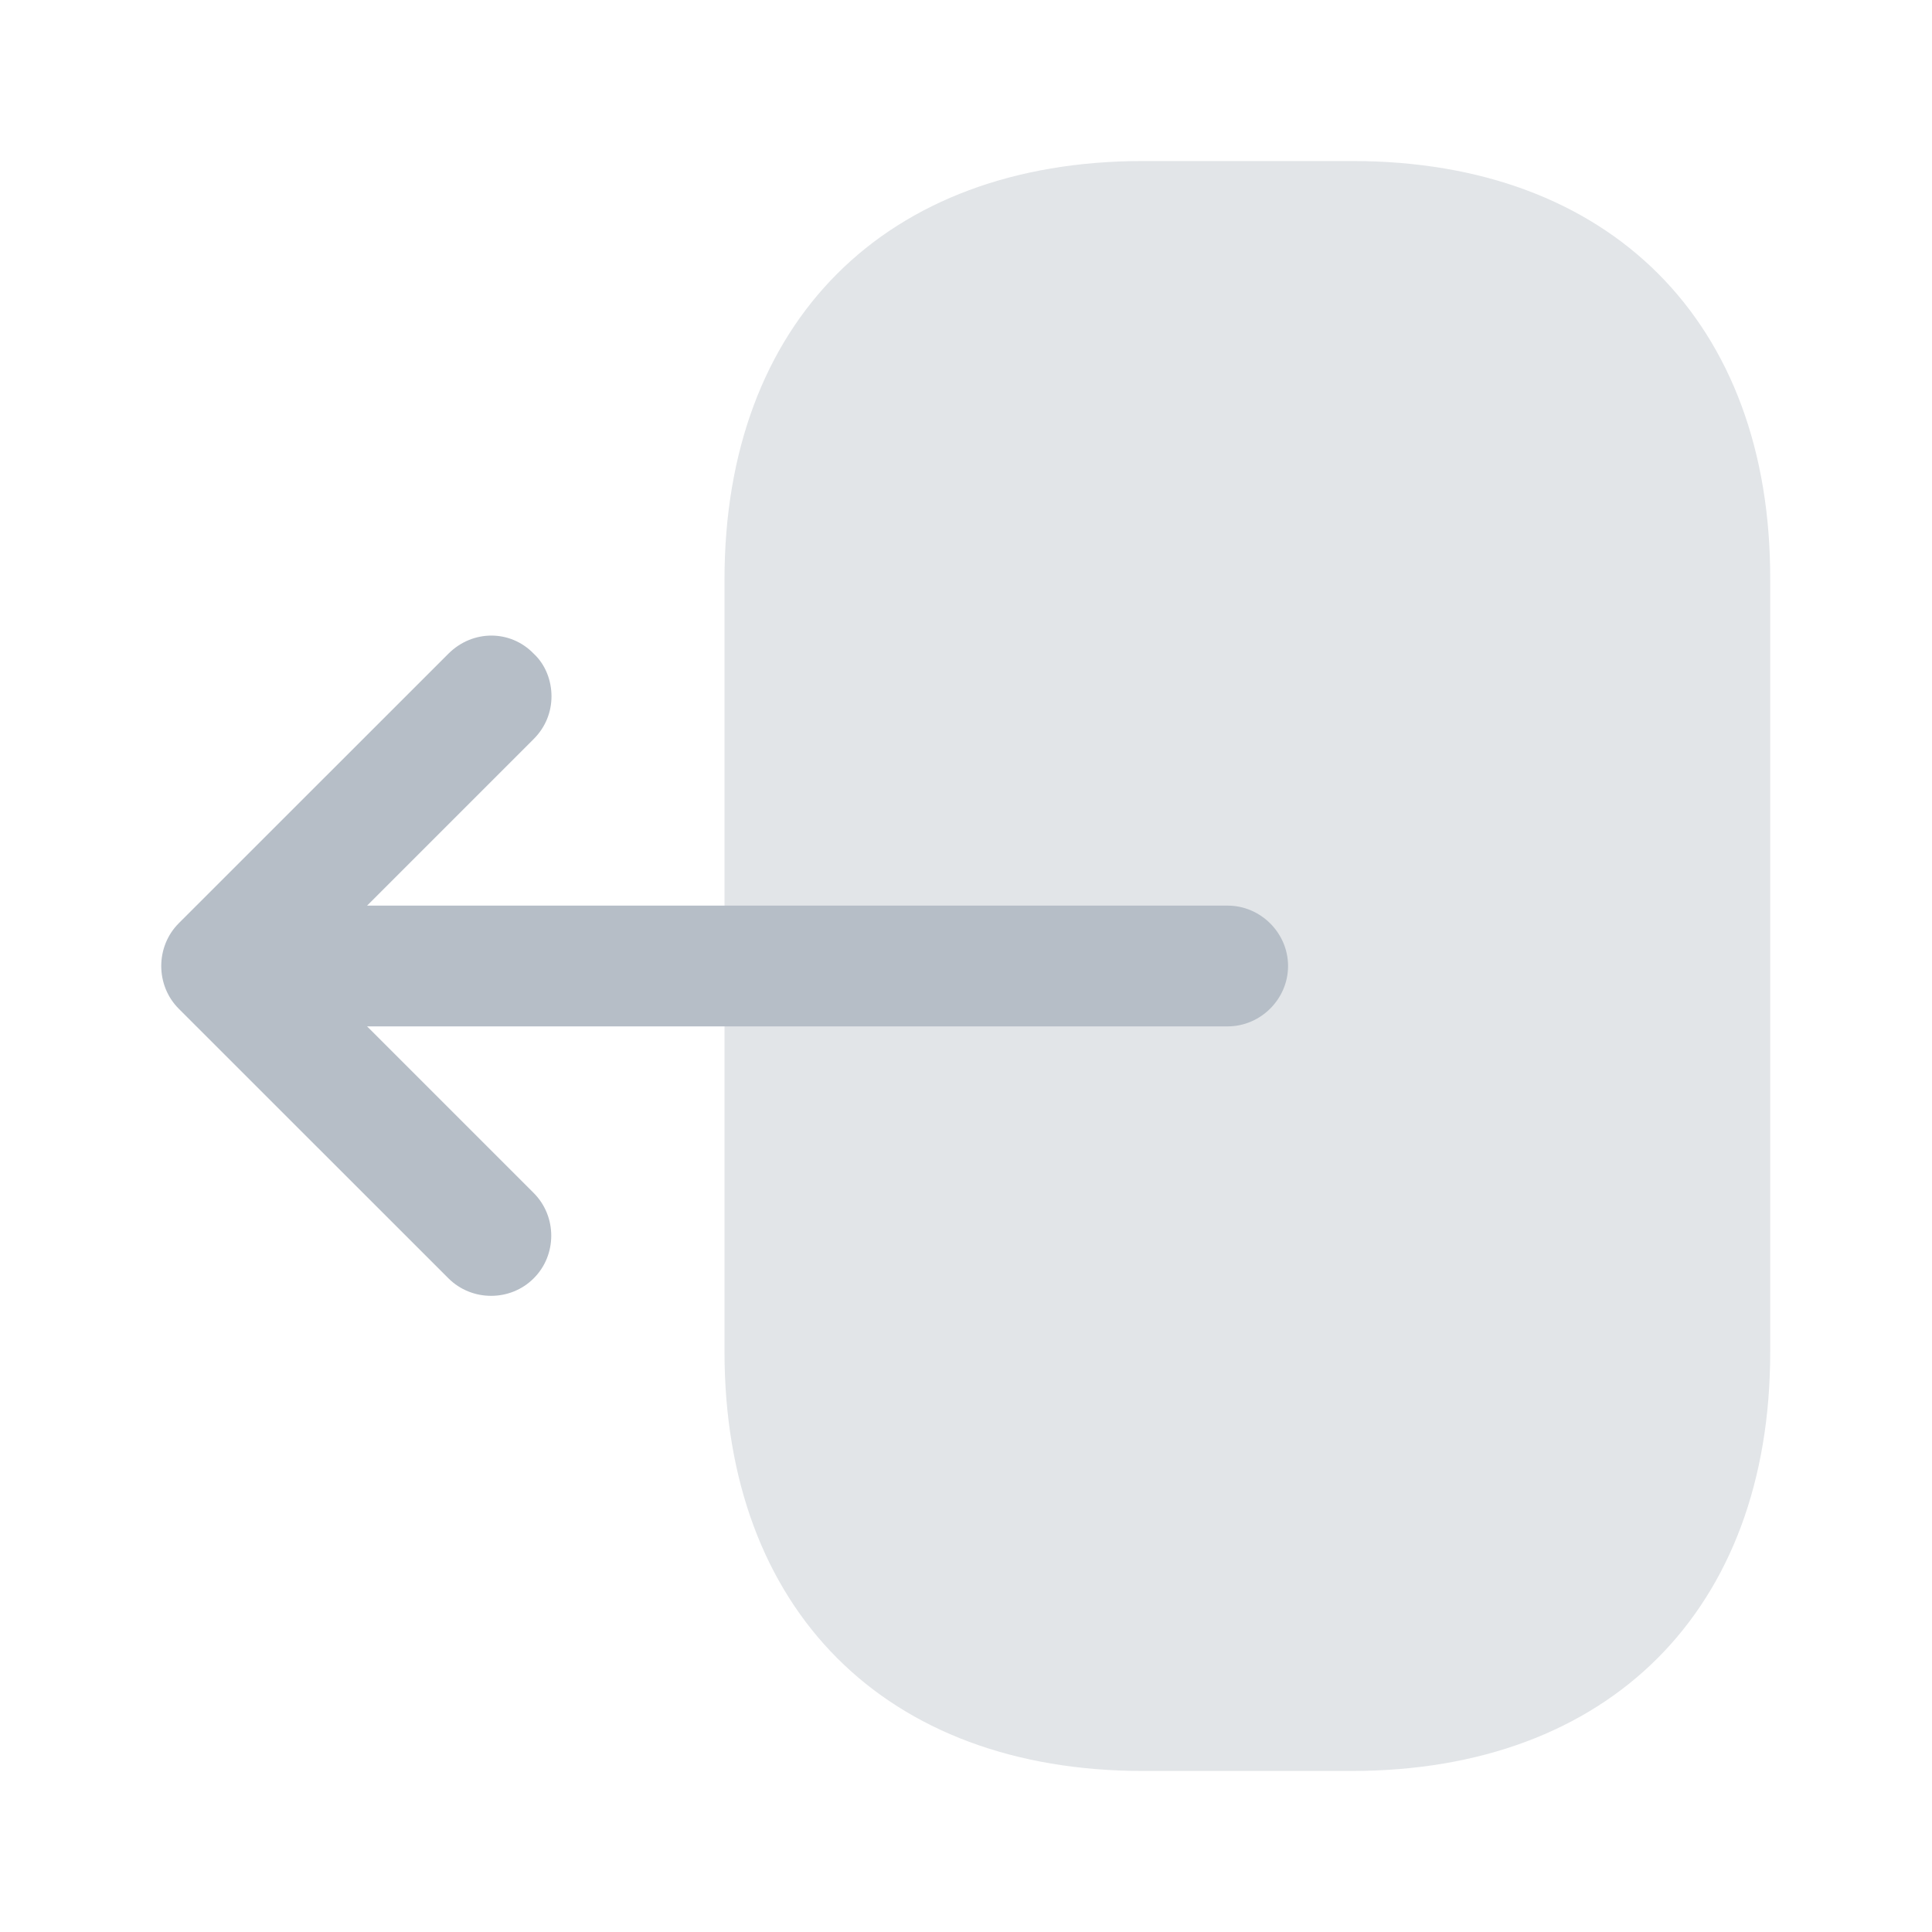 <svg width="20" height="20" viewBox="0 0 20 20" fill="none" xmlns="http://www.w3.org/2000/svg">
<path opacity="0.4" d="M7.5 6V13.992C7.5 16.666 9.167 18.333 11.833 18.333H13.992C16.658 18.333 18.325 16.666 18.325 14V6C18.333 3.333 16.667 1.667 14 1.667H11.833C9.167 1.667 7.5 3.333 7.5 6Z" fill="#B6BEC7"/>
<path d="M4.642 6.767L1.85 9.558C1.609 9.8 1.609 10.2 1.85 10.442L4.642 13.233C4.884 13.475 5.284 13.475 5.525 13.233C5.767 12.992 5.767 12.592 5.525 12.35L3.8 10.625H12.709C13.05 10.625 13.334 10.342 13.334 10C13.334 9.658 13.05 9.375 12.709 9.375H3.8L5.525 7.65C5.65 7.525 5.709 7.367 5.709 7.208C5.709 7.05 5.65 6.883 5.525 6.767C5.284 6.517 4.892 6.517 4.642 6.767Z" fill="#B6BEC7"/>
</svg>
